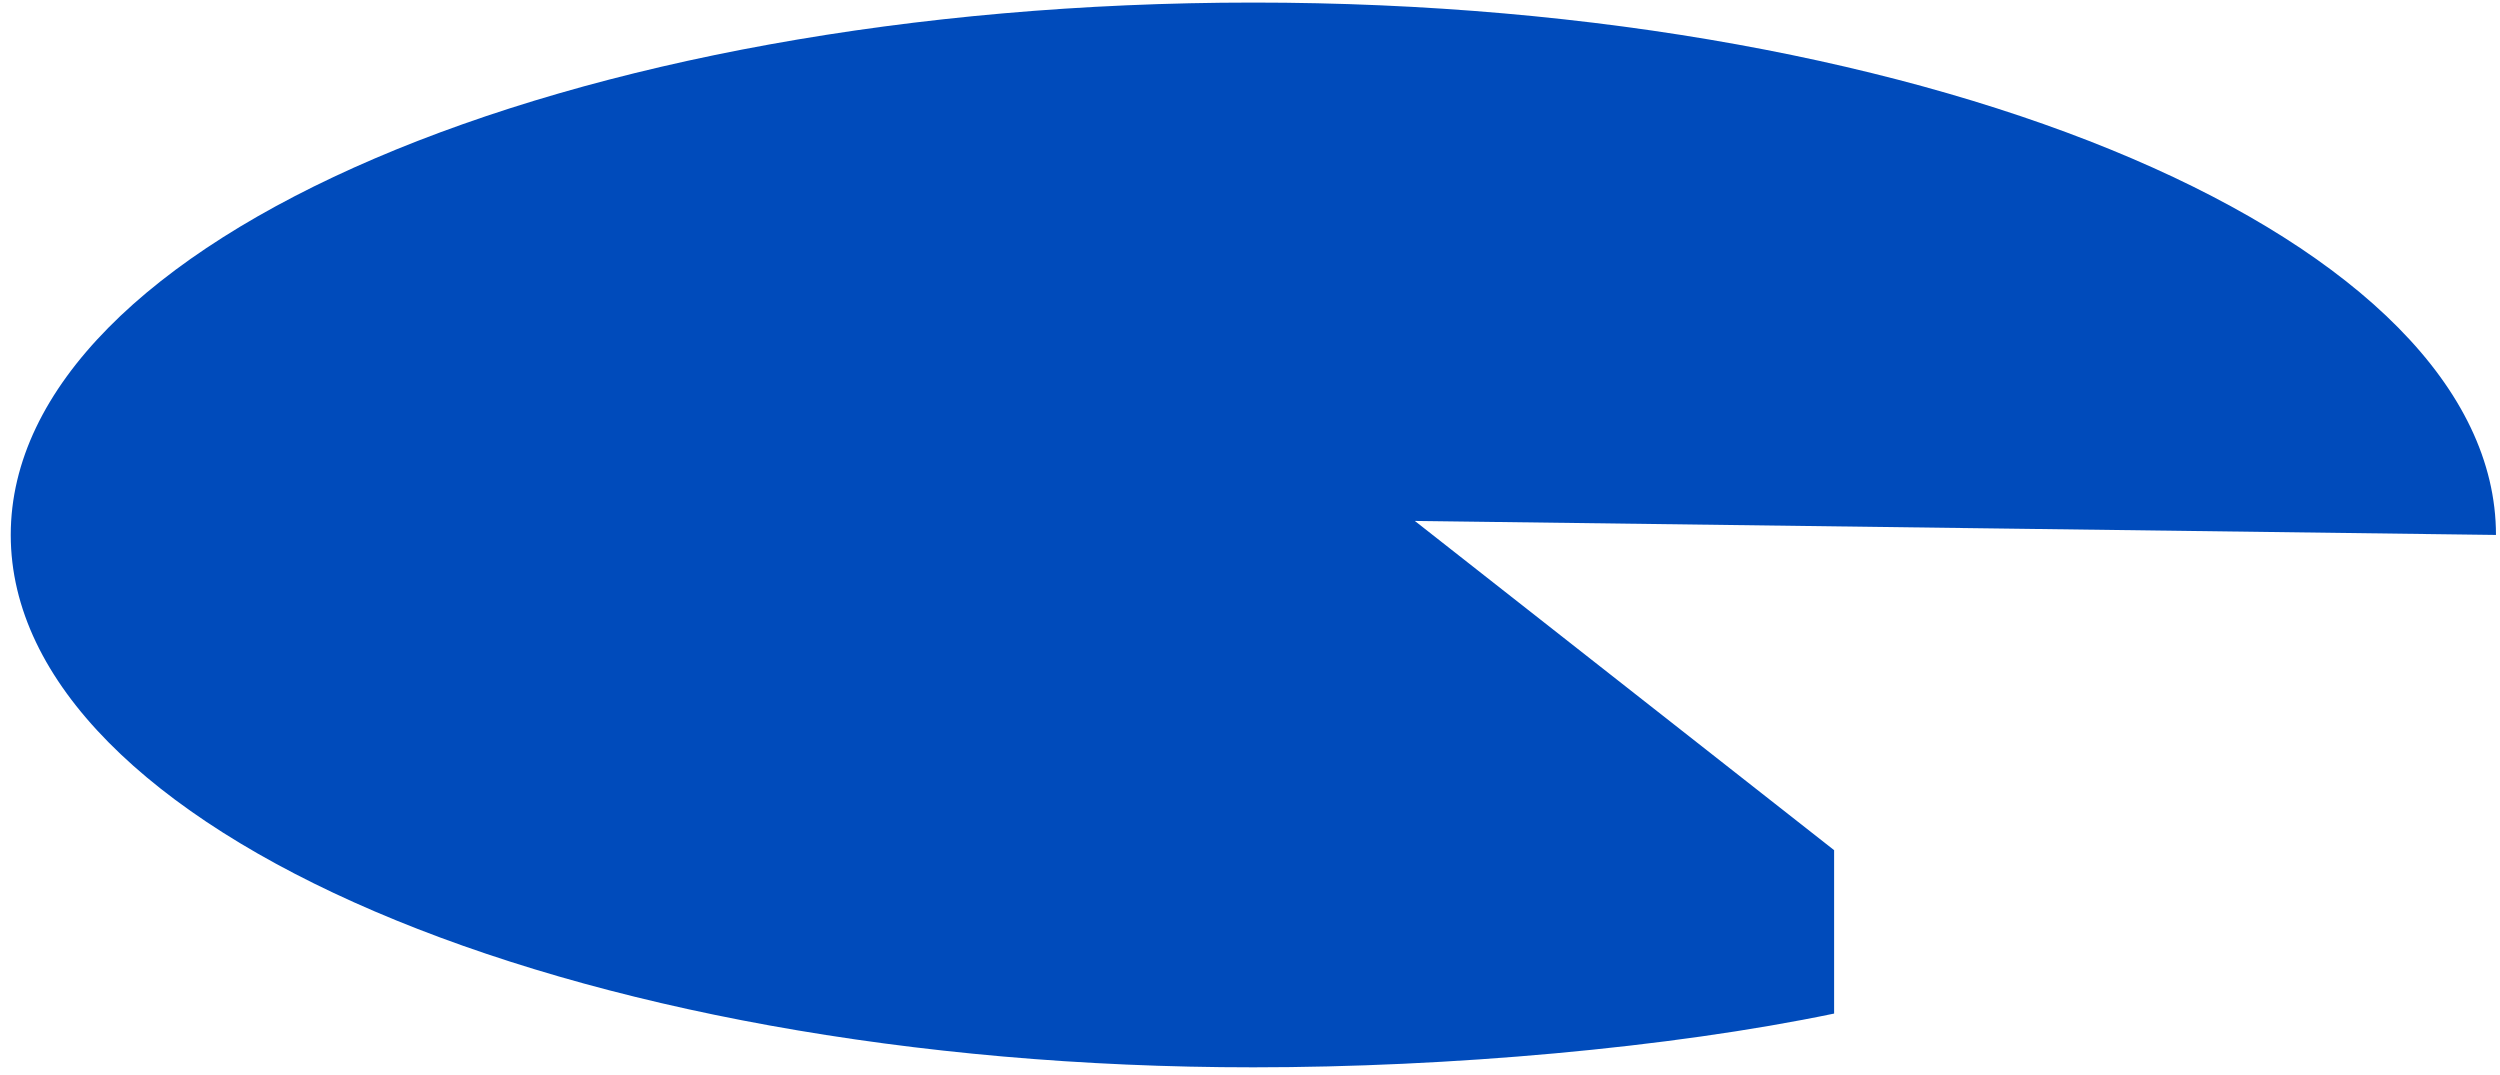 ﻿<?xml version="1.0" encoding="utf-8"?>
<svg version="1.1" xmlns:xlink="http://www.w3.org/1999/xlink" width="214px" height="92px" xmlns="http://www.w3.org/2000/svg">
  <g transform="matrix(1 0 0 1 -1553 -415 )">
    <path d="M 121.109 44.592  L 213.655 45.791  C 213.655 20.622  166.032 0.22  107.288 0.22  C 48.542 0.22  0.92 20.622  0.92 45.791  C 0.92 70.96  48.542 91.363  107.288 91.363  C 124.015 91.363  142.845 89.709  157 86.761  L 157 72.774  L 121.109 44.592  Z " fill-rule="nonzero" fill="#004bbb" stroke="none" transform="matrix(1 0 0 1 1553 415 )" />
  </g>
</svg>